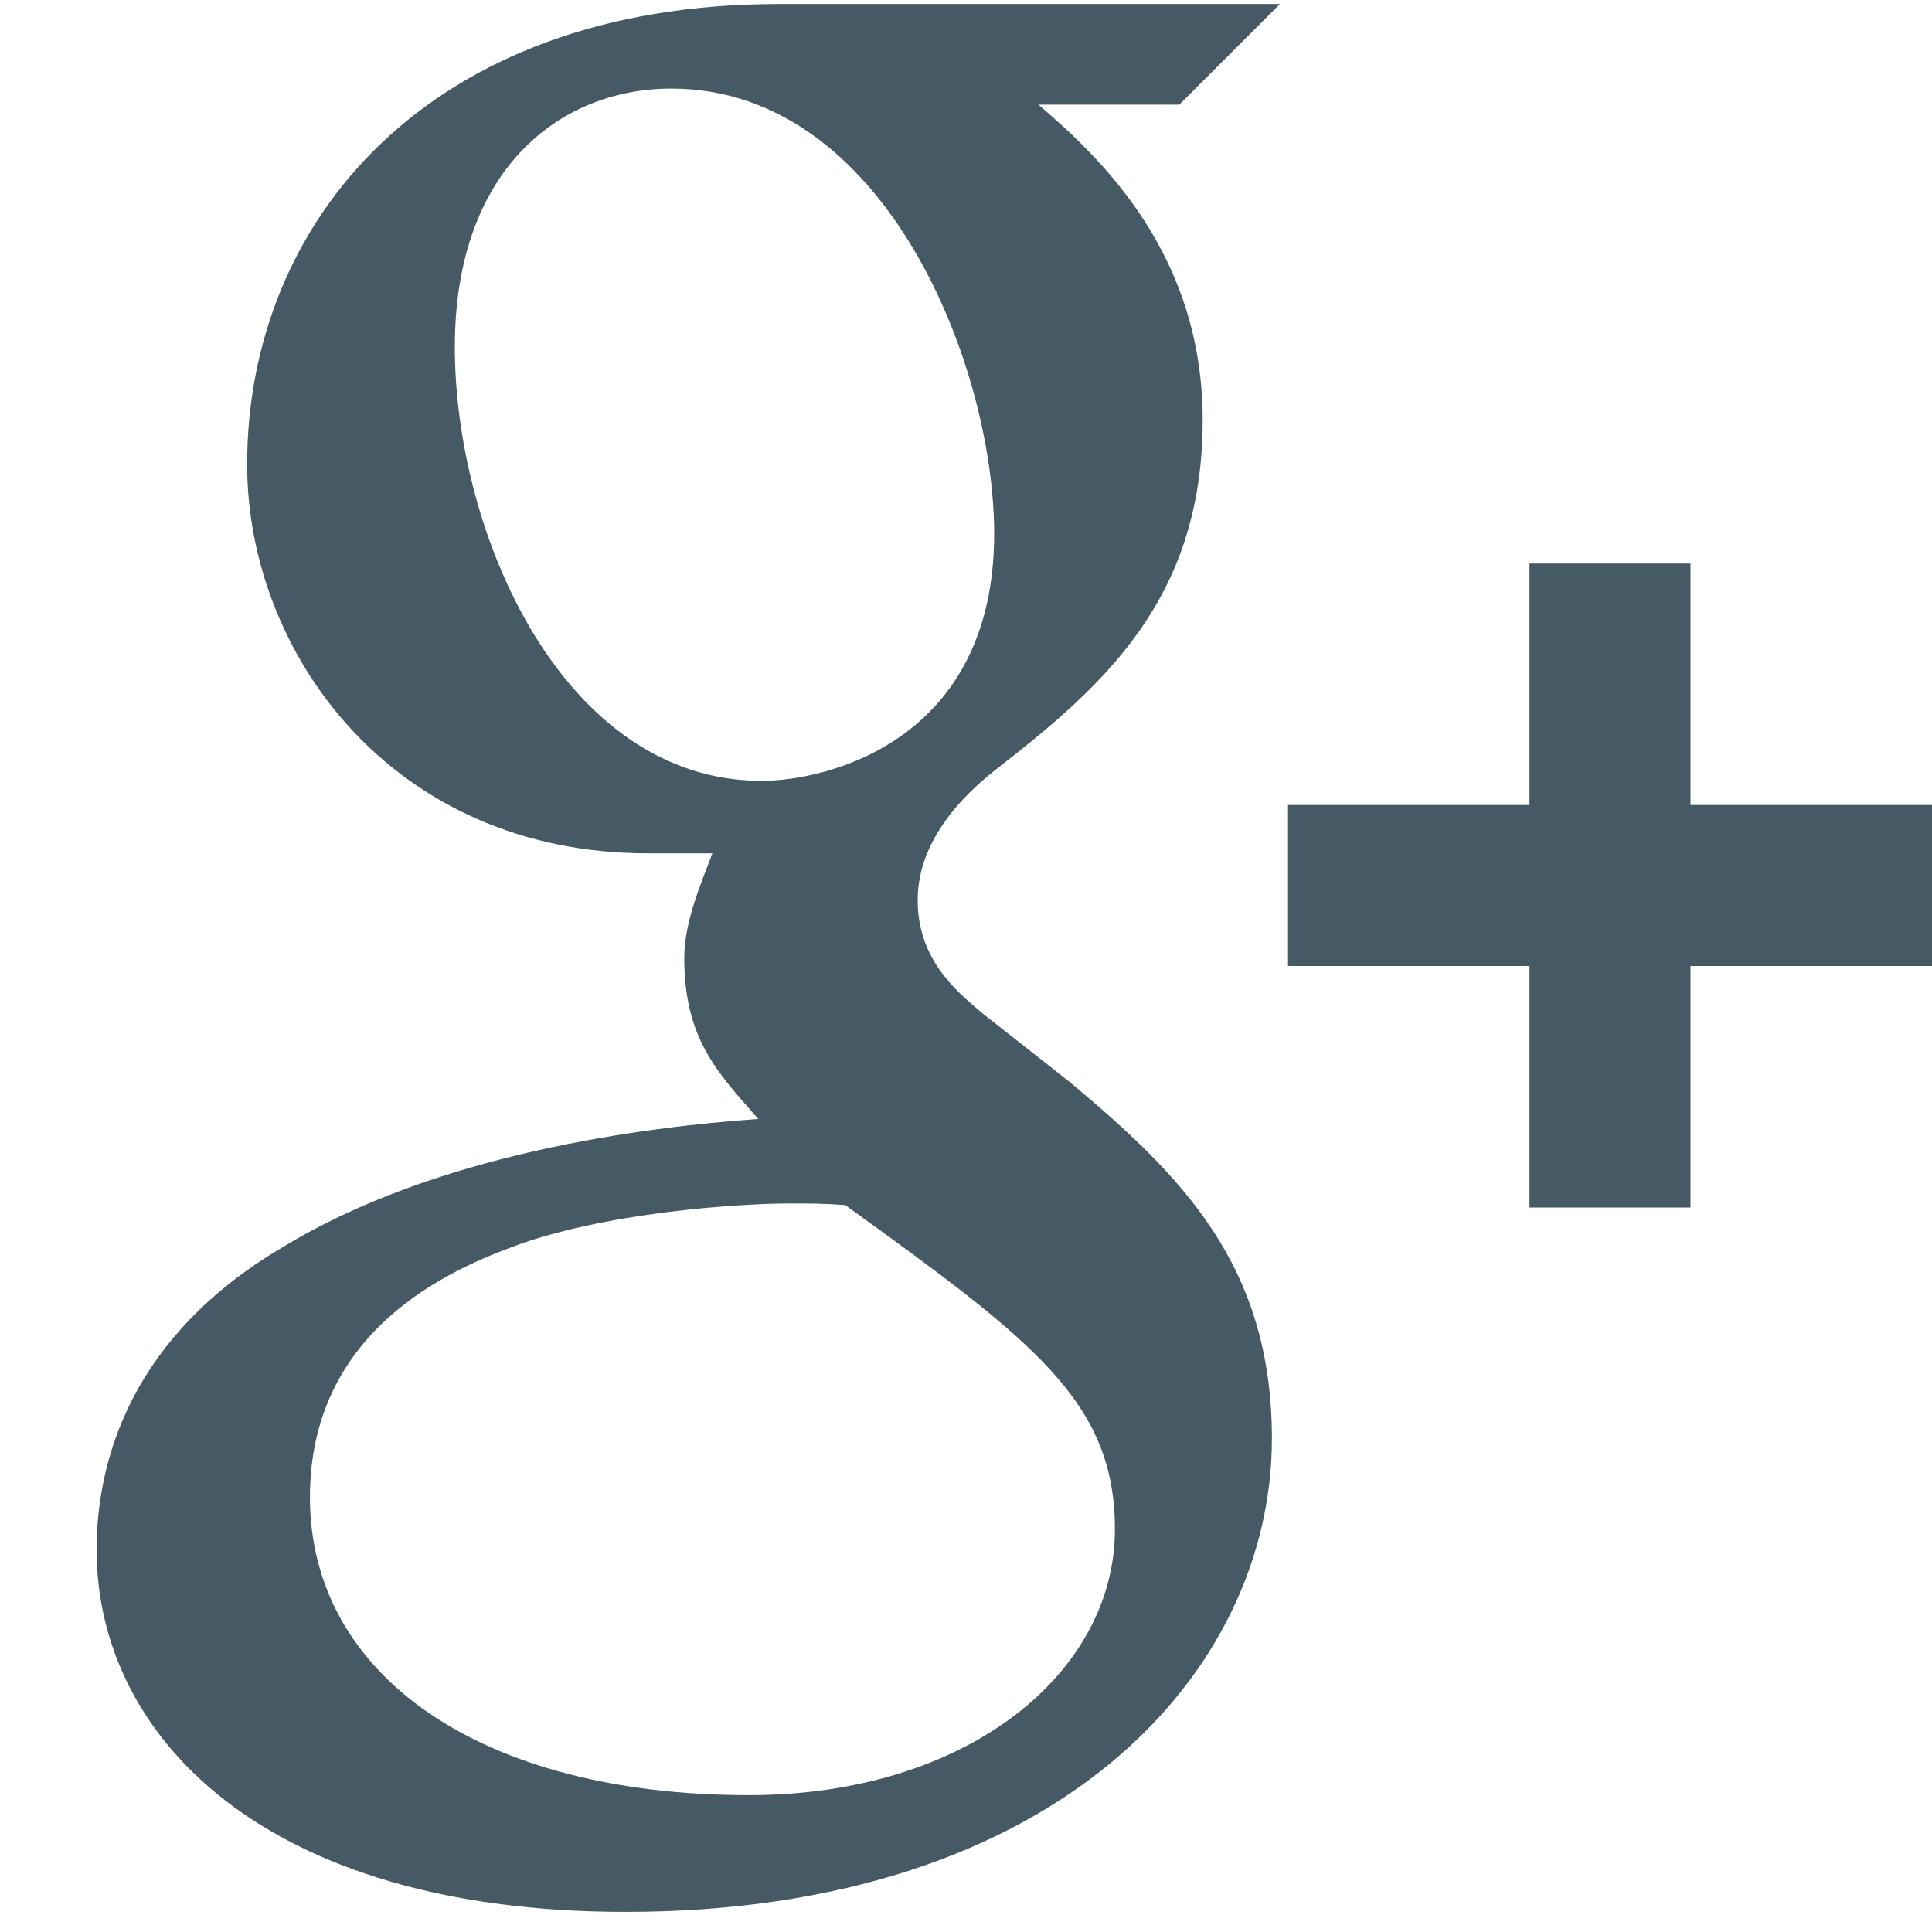 <?xml version="1.0" encoding="UTF-8"?>
<!DOCTYPE svg PUBLIC "-//W3C//DTD SVG 1.1//EN" "http://www.w3.org/Graphics/SVG/1.1/DTD/svg11.dtd">
<svg xmlns="http://www.w3.org/2000/svg" xmlns:xlink="http://www.w3.org/1999/xlink" version="1.1"  width="24" height="24" viewBox="0 0 24 24">
<path fill="#455a64" d="M9.3,22.3C5.97,22.3 3.85,20.81 3.85,18.6C3.85,16.4 5.81,15.69 6.5,15.44C7.8,15 9.5,14.95 9.77,14.95C10.07,14.95 10.23,14.95 10.5,14.97C12.84,16.66 13.85,17.41 13.85,19C13.85,20.77 12.03,22.3 9.3,22.3M5.65,4.31C5.65,2.1 6.96,1.1 8.34,1.1C11,1.1 12.35,4.55 12.35,6.63C12.35,9.2 10.28,9.7 9.46,9.7C7,9.7 5.65,6.64 5.65,4.31M13.3,13.45L12.22,12.6C11.86,12.3 11.4,11.91 11.4,11.18C11.4,10.45 11.95,9.89 12.37,9.56C13.68,8.54 14.94,7.46 14.94,5.22C14.94,3.15 13.67,1.96 12.9,1.3H14.65L15.9,0.05H9.67C5.31,0.05 3.07,2.76 3.07,5.77C3.07,8.1 4.86,10.6 8.05,10.6H8.85C8.72,10.95 8.5,11.44 8.5,11.9C8.5,12.91 8.92,13.33 9.42,13.9C8,14 5.41,14.33 3.5,15.5C1.64,16.6 1.2,18.13 1.2,19.25C1.2,21.55 3.26,23.75 7.77,23.75C13.12,23.75 15.8,20.79 15.8,17.87C15.8,15.71 14.67,14.6 13.3,13.45M21,10V7H19V10H16V12H19V15H21V12H24V10H21Z" />
</svg>
